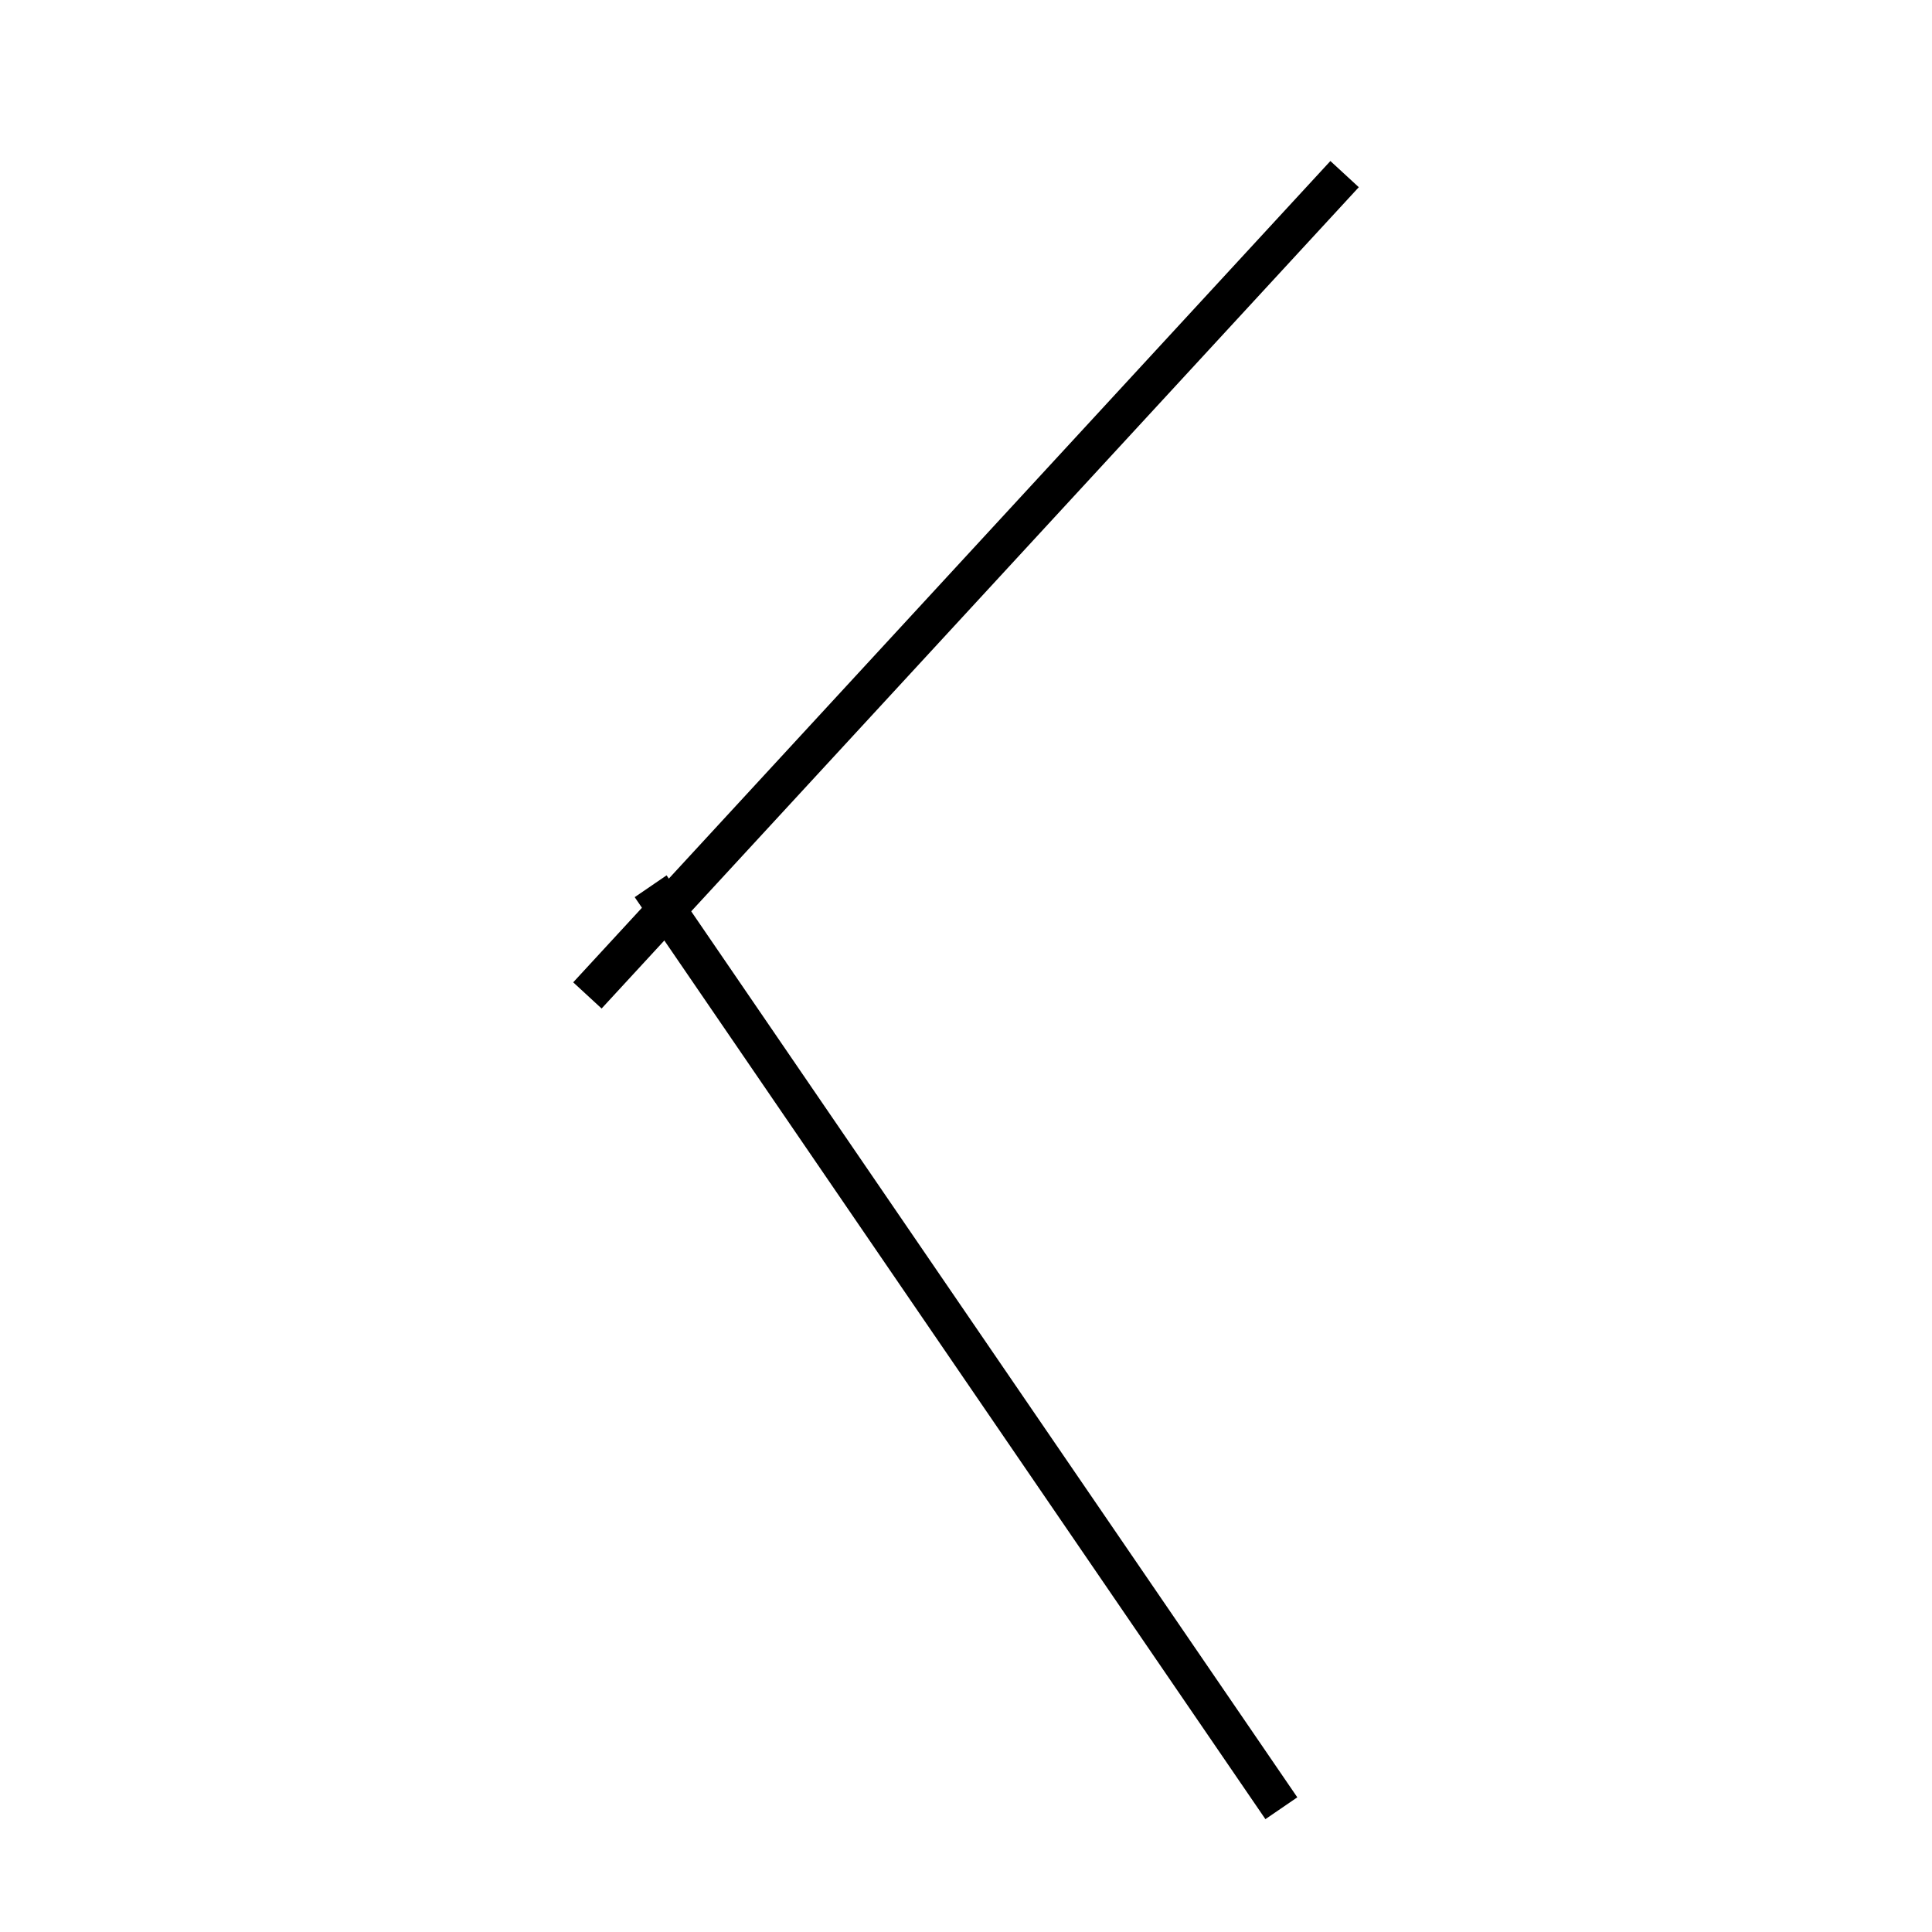<!-- Este archivo es creado automaticamente por el generador de contenido del programa contornos version 1.1. Este elementos es el numero 223 de la serie actual-->
<svg xmlns="http://www.w3.org/2000/svg" height="100" width="100">
<line x1="33.677" y1="45.872" x2="66.323" y2="93.594" stroke-width="2" stroke="black" />
<line x1="30.404" y1="51.523" x2="69.596" y2="9.012" stroke-width="2" stroke="black" />
</svg>
